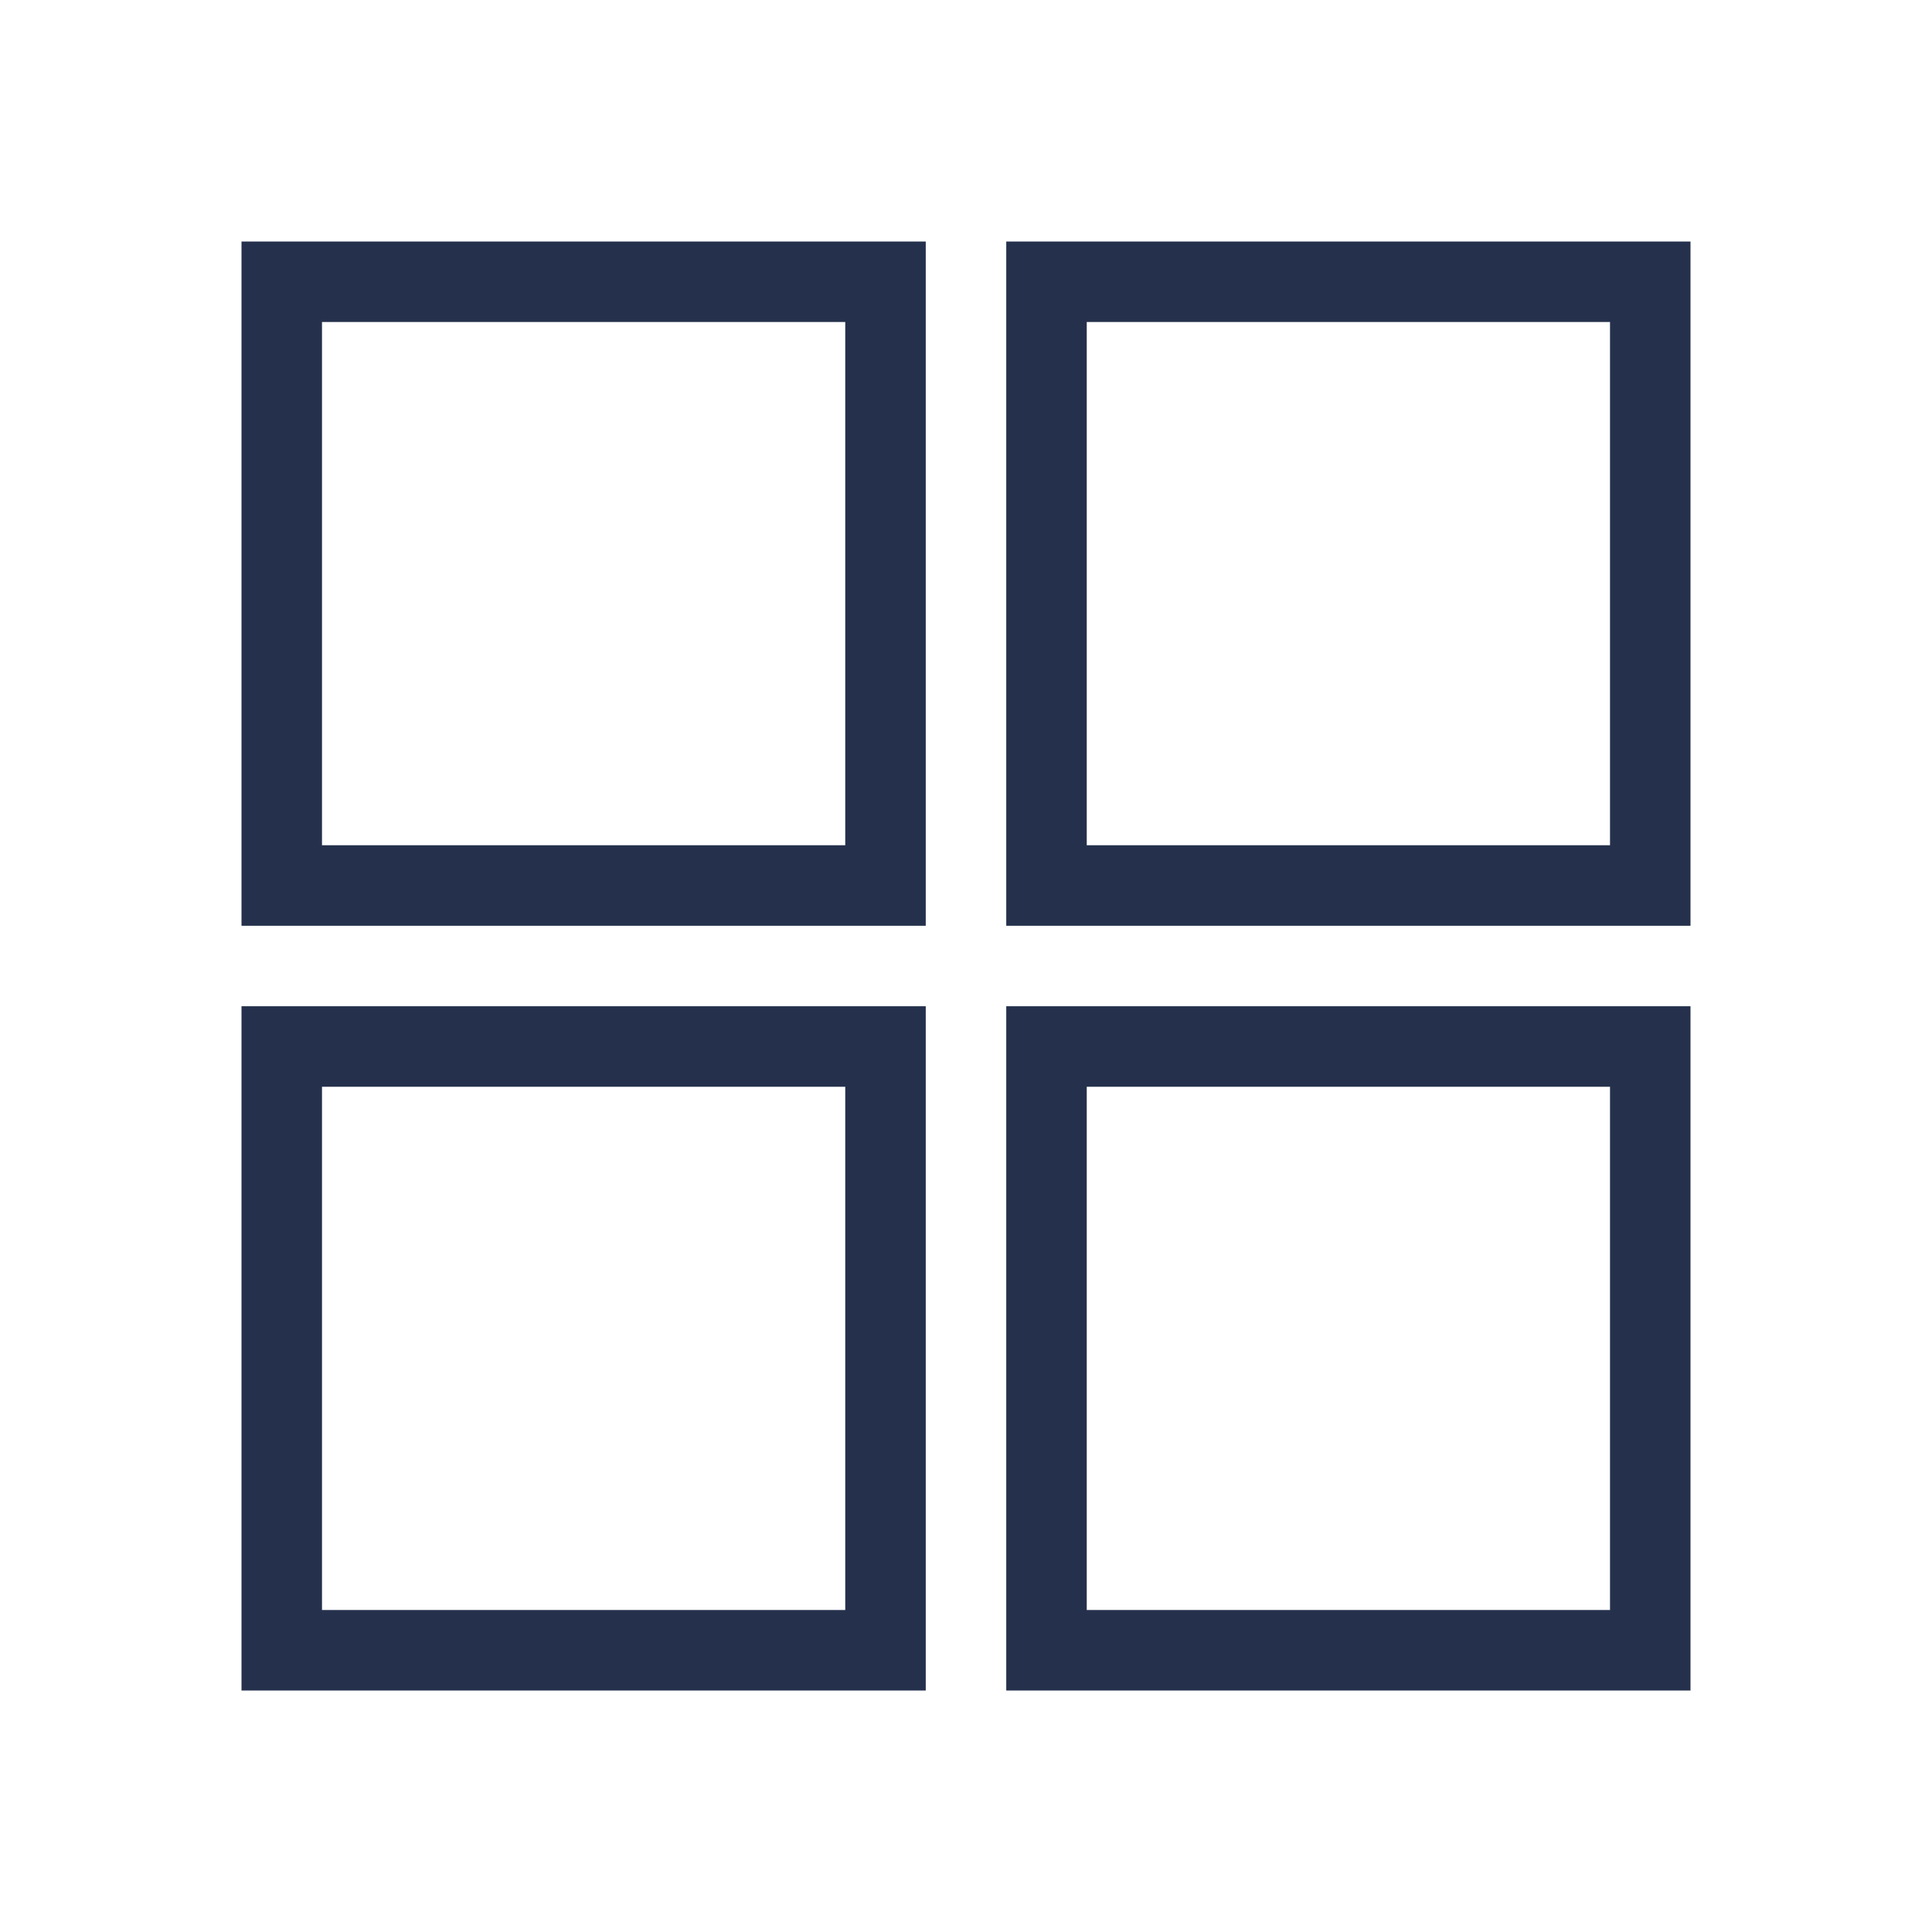 <?xml version="1.0" encoding="UTF-8"?>
<svg id="_15-Brands" data-name="15-Brands" xmlns="http://www.w3.org/2000/svg" viewBox="0 0 24 24">
  <defs>
    <style>
      .cls-1 {
        fill: #25314c;
      }
    </style>
  </defs>
  <g id="microsoft">
    <path id="microsoft-2" data-name="microsoft" class="cls-1" d="m3,11.5h8.5V3H3v8.5Zm1-7.5h6.5v6.5h-6.5v-6.5Zm8.5-1v8.5h8.5V3h-8.5Zm7.5,7.5h-6.5v-6.5h6.5v6.5ZM3,21h8.5v-8.5H3v8.5Zm1-7.5h6.5v6.5h-6.5v-6.5Zm8.5,7.5h8.5v-8.5h-8.5v8.5Zm1-7.5h6.5v6.5h-6.5v-6.5Z"/>
  </g>
</svg>